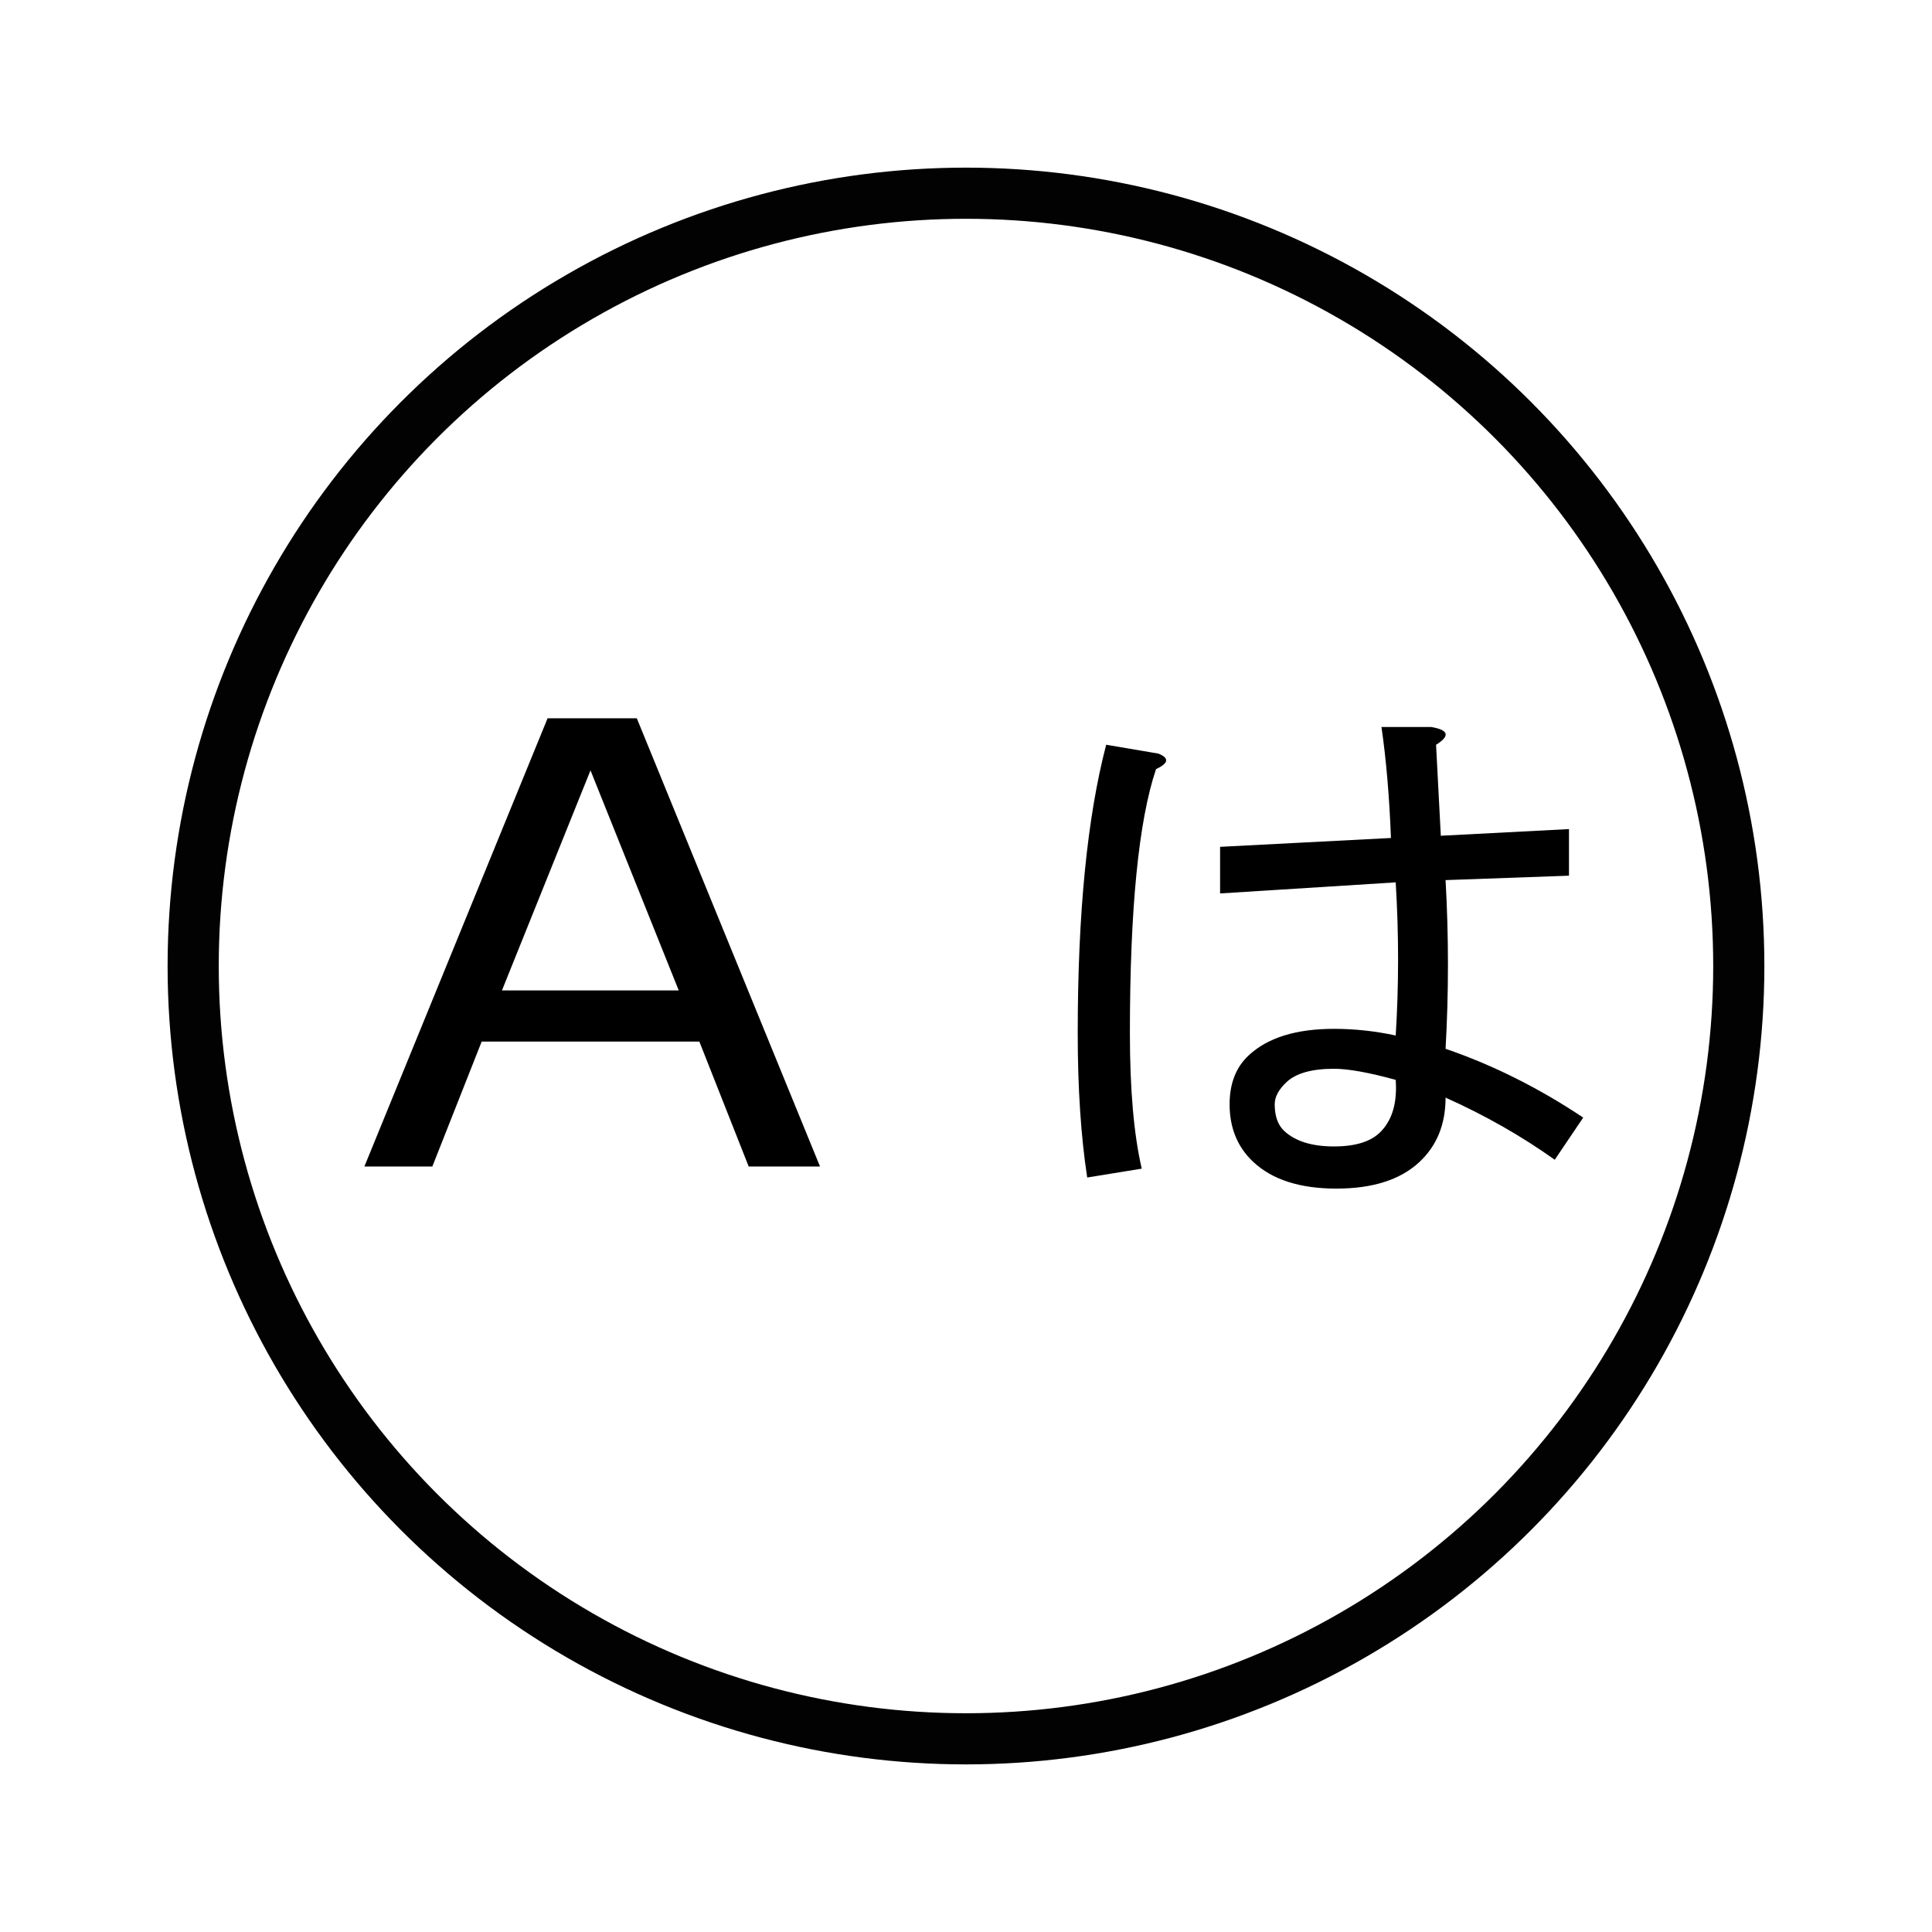 <?xml version="1.0" encoding="UTF-8" standalone="no"?>
<!-- Created with Inkscape (http://www.inkscape.org/) -->

<svg
   xmlns:dc="http://purl.org/dc/elements/1.1/"
   xmlns:cc="http://creativecommons.org/ns#"
   xmlns:rdf="http://www.w3.org/1999/02/22-rdf-syntax-ns#"
   xmlns:svg="http://www.w3.org/2000/svg"
   xmlns="http://www.w3.org/2000/svg"
   xmlns:sodipodi="http://sodipodi.sourceforge.net/DTD/sodipodi-0.dtd"
   xmlns:inkscape="http://www.inkscape.org/namespaces/inkscape"
   width="200"
   height="200"
   viewBox="0 0 52.917 52.917"
   version="1.1"
   id="svg8"
   inkscape:version="0.92.4 (5da689c313, 2019-01-14)"
   sodipodi:docname="favicon.svg">
  <defs
     id="defs2" />
  <sodipodi:namedview
     id="base"
     pagecolor="#ffffff"
     bordercolor="#666666"
     borderopacity="1.0"
     inkscape:pageopacity="0.0"
     inkscape:pageshadow="2"
     inkscape:zoom="7.9195959"
     inkscape:cx="99.561134"
     inkscape:cy="105.2148"
     inkscape:document-units="mm"
     inkscape:current-layer="layer1"
     showgrid="false"
     units="px"
     inkscape:window-width="2736"
     inkscape:window-height="1699"
     inkscape:window-x="-13"
     inkscape:window-y="-13"
     inkscape:window-maximized="1" />
  <g
     inkscape:label="Layer 1"
     inkscape:groupmode="layer"
     id="layer1"
     transform="translate(0,-244.083)">
    <circle
       style="opacity:1;fill:#15b1c2;fill-opacity:0;stroke:#020202;stroke-width:1.401;stroke-linecap:round;stroke-linejoin:round;stroke-miterlimit:4;stroke-dasharray:none;stroke-dashoffset:0;stroke-opacity:1;paint-order:normal"
       id="path815"
       cx="26.458"
       cy="270.542"
       r="21.167" />
    <g
       aria-label="A"
       transform="scale(1.06,0.944)"
       style="font-style:normal;font-weight:normal;font-size:17.888px;line-height:1.25;font-family:sans-serif;letter-spacing:0px;word-spacing:0px;fill:#000000;fill-opacity:1;stroke:none;stroke-width:0.447"
       id="text827">
      <path
         d="m 21.189,292.409 h -1.843 l -1.275,-3.625 h -5.625 l -1.275,3.625 H 9.415 L 14.149,279.404 h 2.306 z m -3.651,-5.11 -2.28,-6.385 -2.288,6.385 z"
         style="stroke-width:0.447"
         id="path833" />
    </g>
    <g
       aria-label="は"
       transform="scale(1.034,0.967)"
       style="font-style:normal;font-weight:normal;font-size:16.093px;line-height:1.25;font-family:sans-serif;letter-spacing:0px;word-spacing:0px;fill:#000000;fill-opacity:1;stroke:none;stroke-width:0.402"
       id="text831">
      <path
         d="m 38.292,277.341 q 0.126,2.389 0,4.778 1.886,0.692 3.646,1.949 l -0.754,1.194 q -1.32,-1.006 -2.892,-1.76 0,1.132 -0.692,1.823 -0.754,0.754 -2.2,0.754 -1.446,0 -2.2,-0.754 -0.629,-0.629 -0.629,-1.634 0,-0.88 0.503,-1.383 0.754,-0.754 2.263,-0.754 0.817,0 1.634,0.189 0.126,-2.137 0,-4.338 l -4.652,0.314 v -1.32 l 4.526,-0.251 q -0.063,-1.76 -0.251,-3.143 h 1.32 q 0.692,0.126 0.126,0.503 0.063,1.32 0.126,2.577 l 3.395,-0.189 v 1.32 z m -9.493,8.424 q -0.251,-1.76 -0.251,-4.086 0,-5.092 0.754,-8.172 l 1.383,0.251 q 0.44,0.189 -0.063,0.44 -0.692,2.2 -0.692,7.481 0,2.389 0.314,3.835 z m 8.172,-2.766 q -1.069,-0.314 -1.634,-0.314 -0.88,0 -1.257,0.377 -0.314,0.314 -0.314,0.629 0,0.503 0.251,0.754 0.44,0.44 1.32,0.44 0.88,0 1.257,-0.44 0.44,-0.503 0.377,-1.446 z"
         style="stroke-width:0.402"
         id="path836" />
    </g>
  </g>
</svg>
